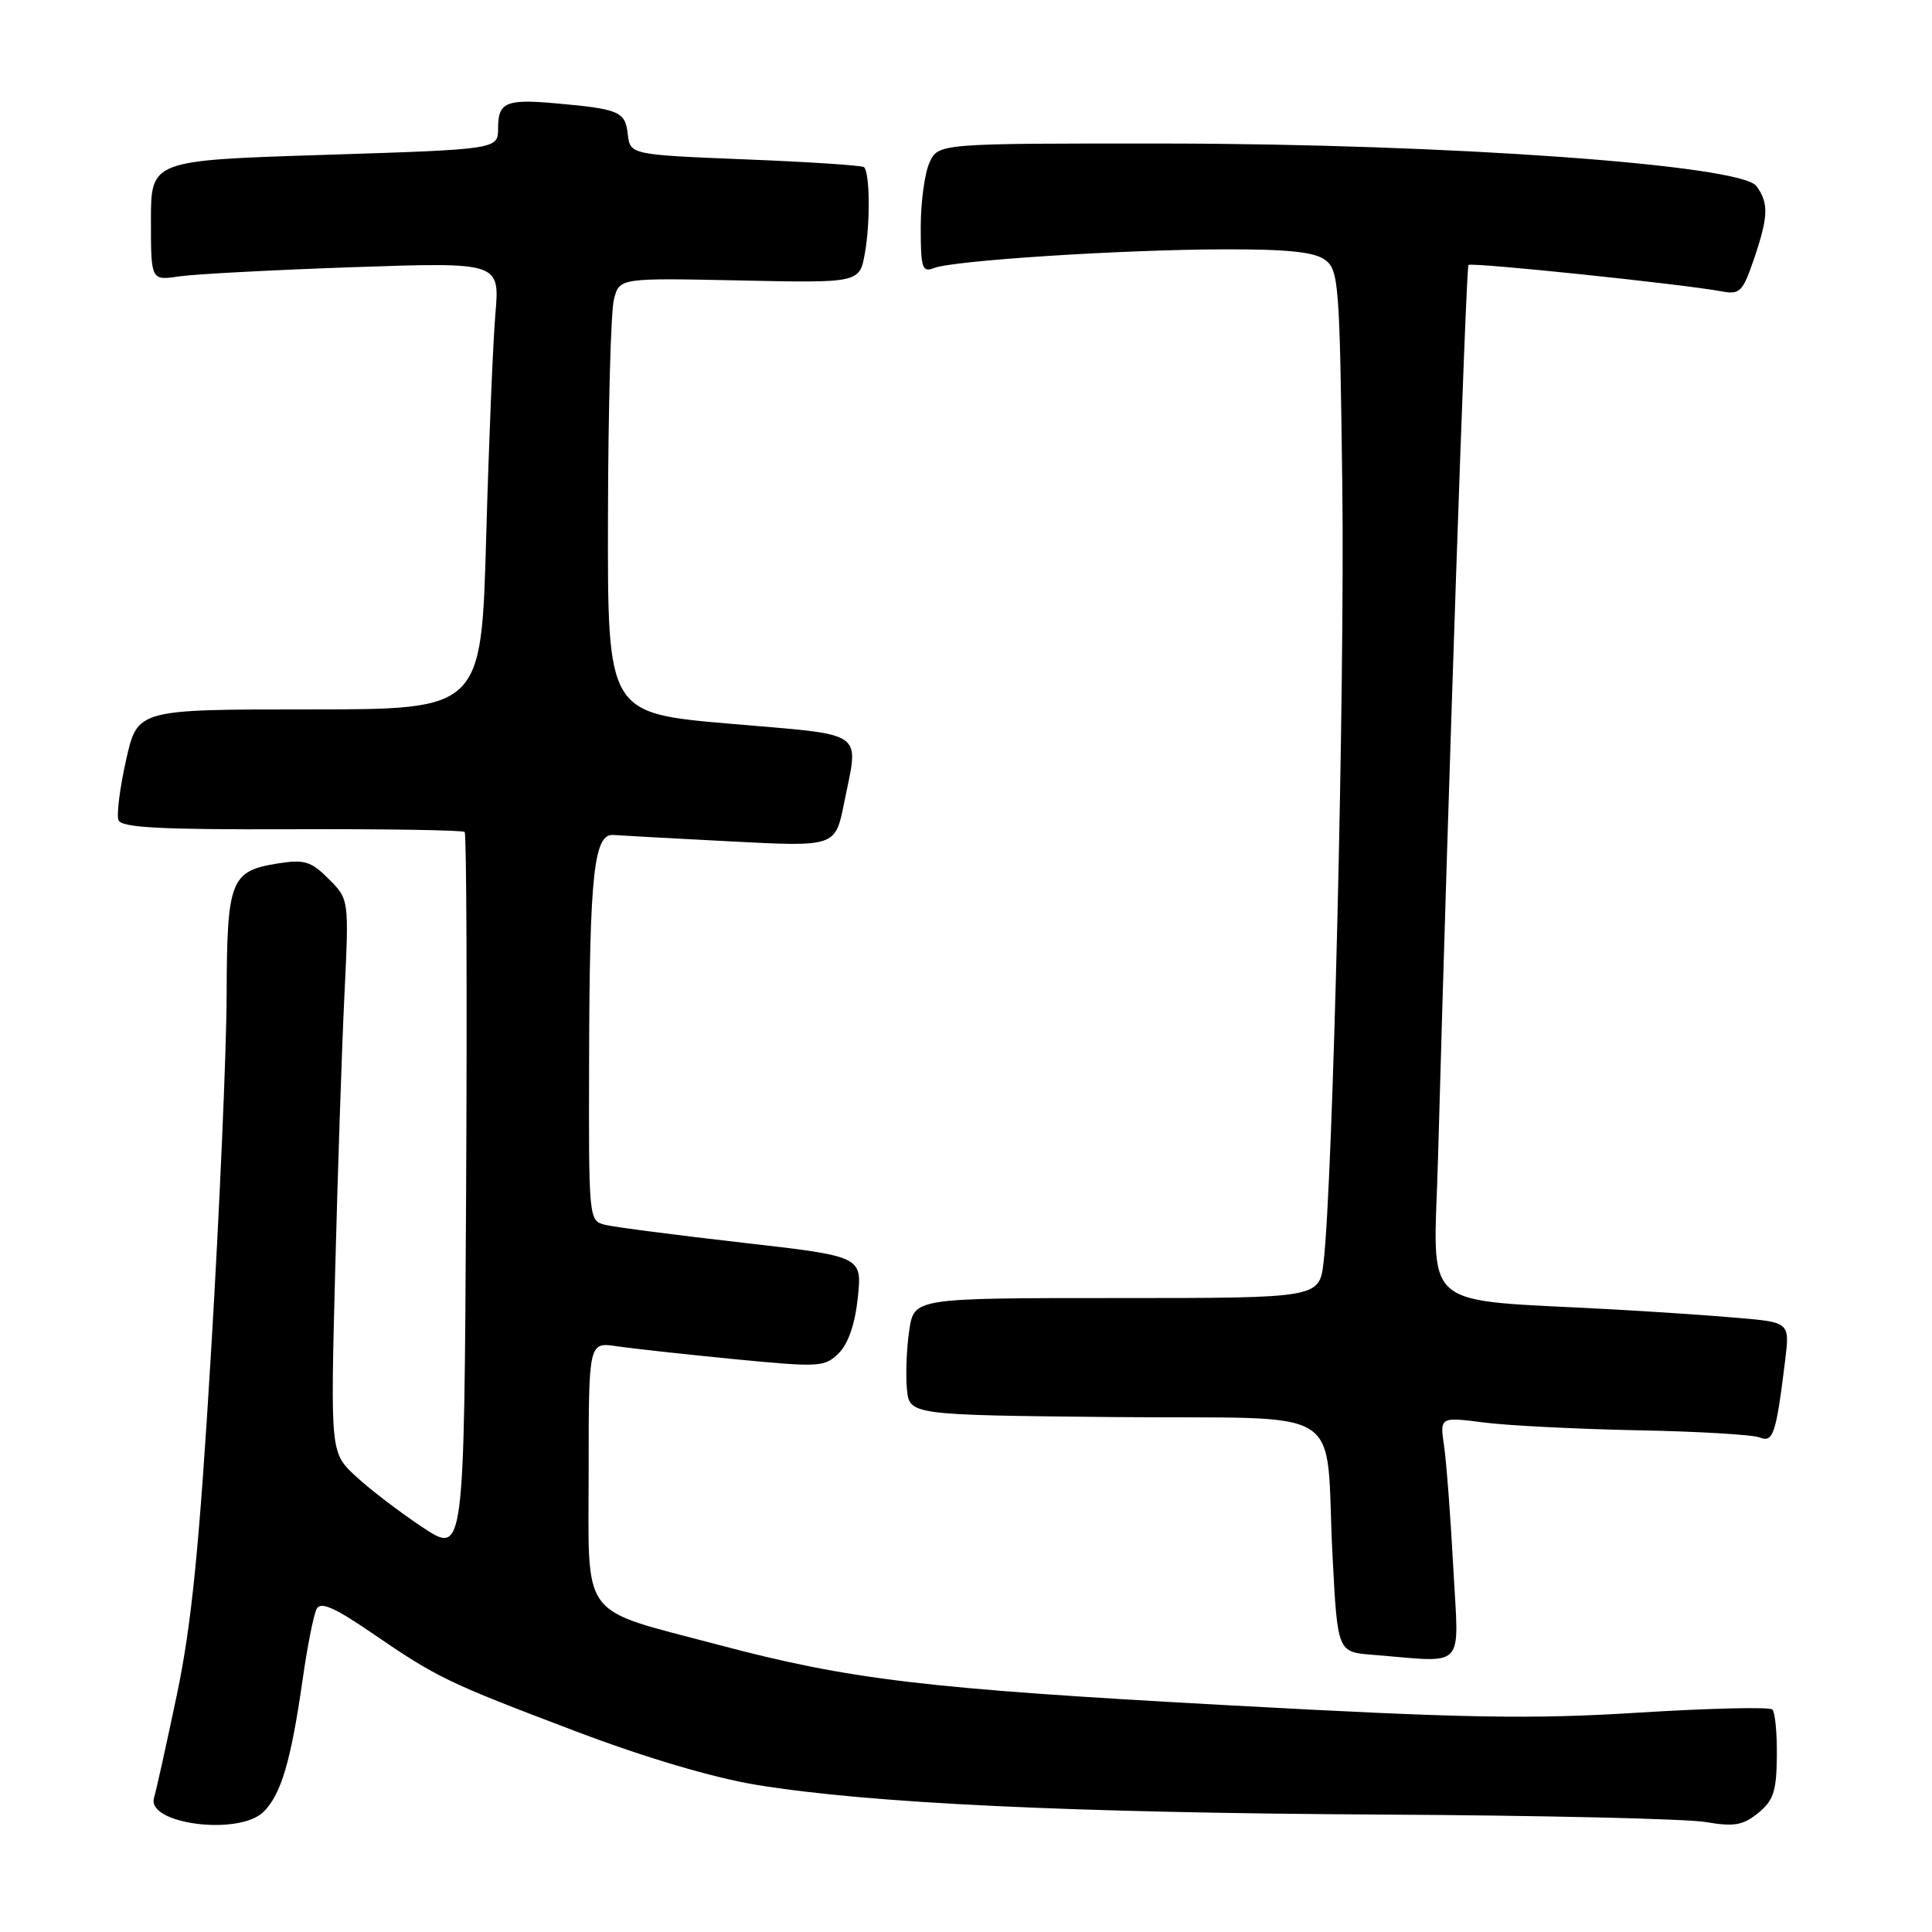 <?xml version="1.0" encoding="UTF-8" standalone="no"?>
<!DOCTYPE svg PUBLIC "-//W3C//DTD SVG 1.1//EN" "http://www.w3.org/Graphics/SVG/1.1/DTD/svg11.dtd" >
<svg xmlns="http://www.w3.org/2000/svg" xmlns:xlink="http://www.w3.org/1999/xlink" version="1.1" viewBox="0 0 256 256">
 <g >
 <path fill="currentColor"
d=" M 34.94 240.06 C 37.26 237.74 38.56 233.32 40.10 222.55 C 40.73 218.12 41.57 213.90 41.96 213.18 C 42.48 212.19 44.32 212.99 49.22 216.34 C 57.96 222.33 59.19 222.92 76.30 229.41 C 85.56 232.92 94.50 235.56 100.28 236.51 C 115.20 238.95 141.92 240.21 183.00 240.44 C 204.18 240.55 223.53 241.00 226.01 241.43 C 229.76 242.07 230.94 241.87 232.96 240.24 C 234.99 238.59 235.40 237.35 235.44 232.72 C 235.48 229.67 235.21 226.88 234.85 226.52 C 234.49 226.16 226.53 226.35 217.16 226.93 C 202.87 227.83 194.07 227.67 162.81 225.96 C 122.56 223.76 112.69 222.59 95.09 217.92 C 76.58 213.00 78.00 214.92 78.00 194.89 C 78.00 177.82 78.00 177.82 81.75 178.39 C 83.81 178.69 90.83 179.46 97.35 180.10 C 108.61 181.19 109.29 181.15 111.15 179.29 C 112.41 178.04 113.31 175.38 113.67 171.90 C 114.23 166.47 114.23 166.47 98.37 164.66 C 89.64 163.66 81.49 162.61 80.25 162.31 C 78.00 161.78 78.00 161.78 78.06 140.14 C 78.12 115.78 78.71 110.43 81.28 110.64 C 82.21 110.71 89.21 111.10 96.83 111.49 C 110.68 112.21 110.68 112.21 111.84 106.44 C 113.81 96.61 115.06 97.48 96.75 95.90 C 80.50 94.50 80.50 94.50 80.56 68.50 C 80.59 54.20 80.94 41.22 81.35 39.66 C 82.08 36.83 82.08 36.83 98.00 37.16 C 113.91 37.50 113.91 37.50 114.61 33.50 C 115.33 29.44 115.26 22.92 114.49 22.15 C 114.25 21.92 107.19 21.45 98.78 21.12 C 83.50 20.50 83.50 20.50 83.18 17.75 C 82.84 14.77 82.06 14.44 73.50 13.68 C 67.04 13.11 66.00 13.57 66.00 16.98 C 66.00 19.79 66.00 19.79 43.00 20.52 C 20.00 21.25 20.00 21.25 20.00 29.22 C 20.00 37.18 20.00 37.18 23.75 36.62 C 25.81 36.32 36.21 35.77 46.86 35.40 C 66.23 34.74 66.23 34.74 65.64 41.62 C 65.32 45.40 64.77 58.74 64.42 71.25 C 63.78 94.00 63.78 94.00 40.99 94.00 C 18.21 94.00 18.21 94.00 16.71 100.69 C 15.88 104.37 15.43 107.96 15.70 108.67 C 16.09 109.67 21.21 109.94 38.66 109.88 C 51.02 109.83 61.33 110.00 61.57 110.24 C 61.82 110.49 61.90 132.14 61.76 158.35 C 61.50 206.02 61.50 206.02 56.00 202.38 C 52.98 200.38 48.99 197.33 47.15 195.62 C 43.79 192.50 43.79 192.50 44.41 168.50 C 44.75 155.30 45.30 138.80 45.64 131.83 C 46.25 119.16 46.25 119.16 43.55 116.46 C 41.20 114.11 40.34 113.85 36.76 114.42 C 30.54 115.42 30.07 116.64 30.03 131.88 C 30.01 139.24 29.09 160.39 27.98 178.88 C 26.41 205.01 25.40 215.17 23.45 224.50 C 22.06 231.10 20.70 237.27 20.41 238.21 C 19.35 241.71 31.71 243.29 34.94 240.06 Z  M 192.57 207.75 C 192.21 201.01 191.66 193.75 191.35 191.62 C 190.78 187.74 190.78 187.74 196.64 188.49 C 199.86 188.90 209.03 189.36 217.00 189.52 C 224.97 189.67 232.24 190.10 233.16 190.47 C 234.95 191.20 235.34 190.04 236.53 180.36 C 237.16 175.22 237.16 175.22 230.33 174.63 C 226.57 174.30 219.00 173.79 213.50 173.49 C 187.65 172.07 189.97 174.08 190.54 153.65 C 191.88 104.87 194.25 35.46 194.58 35.11 C 194.95 34.72 223.10 37.66 228.14 38.61 C 230.53 39.06 230.92 38.67 232.39 34.38 C 234.33 28.67 234.39 26.92 232.73 24.65 C 230.68 21.84 191.74 19.05 154.41 19.02 C 124.32 19.00 124.32 19.00 123.16 21.55 C 122.52 22.95 122.00 26.82 122.00 30.15 C 122.00 35.52 122.20 36.13 123.75 35.52 C 126.26 34.52 148.52 33.08 162.06 33.04 C 170.51 33.01 174.14 33.38 175.56 34.42 C 177.39 35.75 177.52 37.51 177.86 64.17 C 178.21 90.82 176.61 156.81 175.38 167.25 C 174.81 172.00 174.81 172.00 147.97 172.00 C 121.12 172.00 121.12 172.00 120.48 176.28 C 120.13 178.63 119.99 182.12 120.17 184.03 C 120.50 187.50 120.50 187.50 147.67 187.77 C 179.25 188.07 175.50 185.68 176.57 206.20 C 177.23 218.90 177.23 218.90 181.87 219.27 C 194.45 220.27 193.30 221.51 192.57 207.75 Z "/>
</g>
</svg>